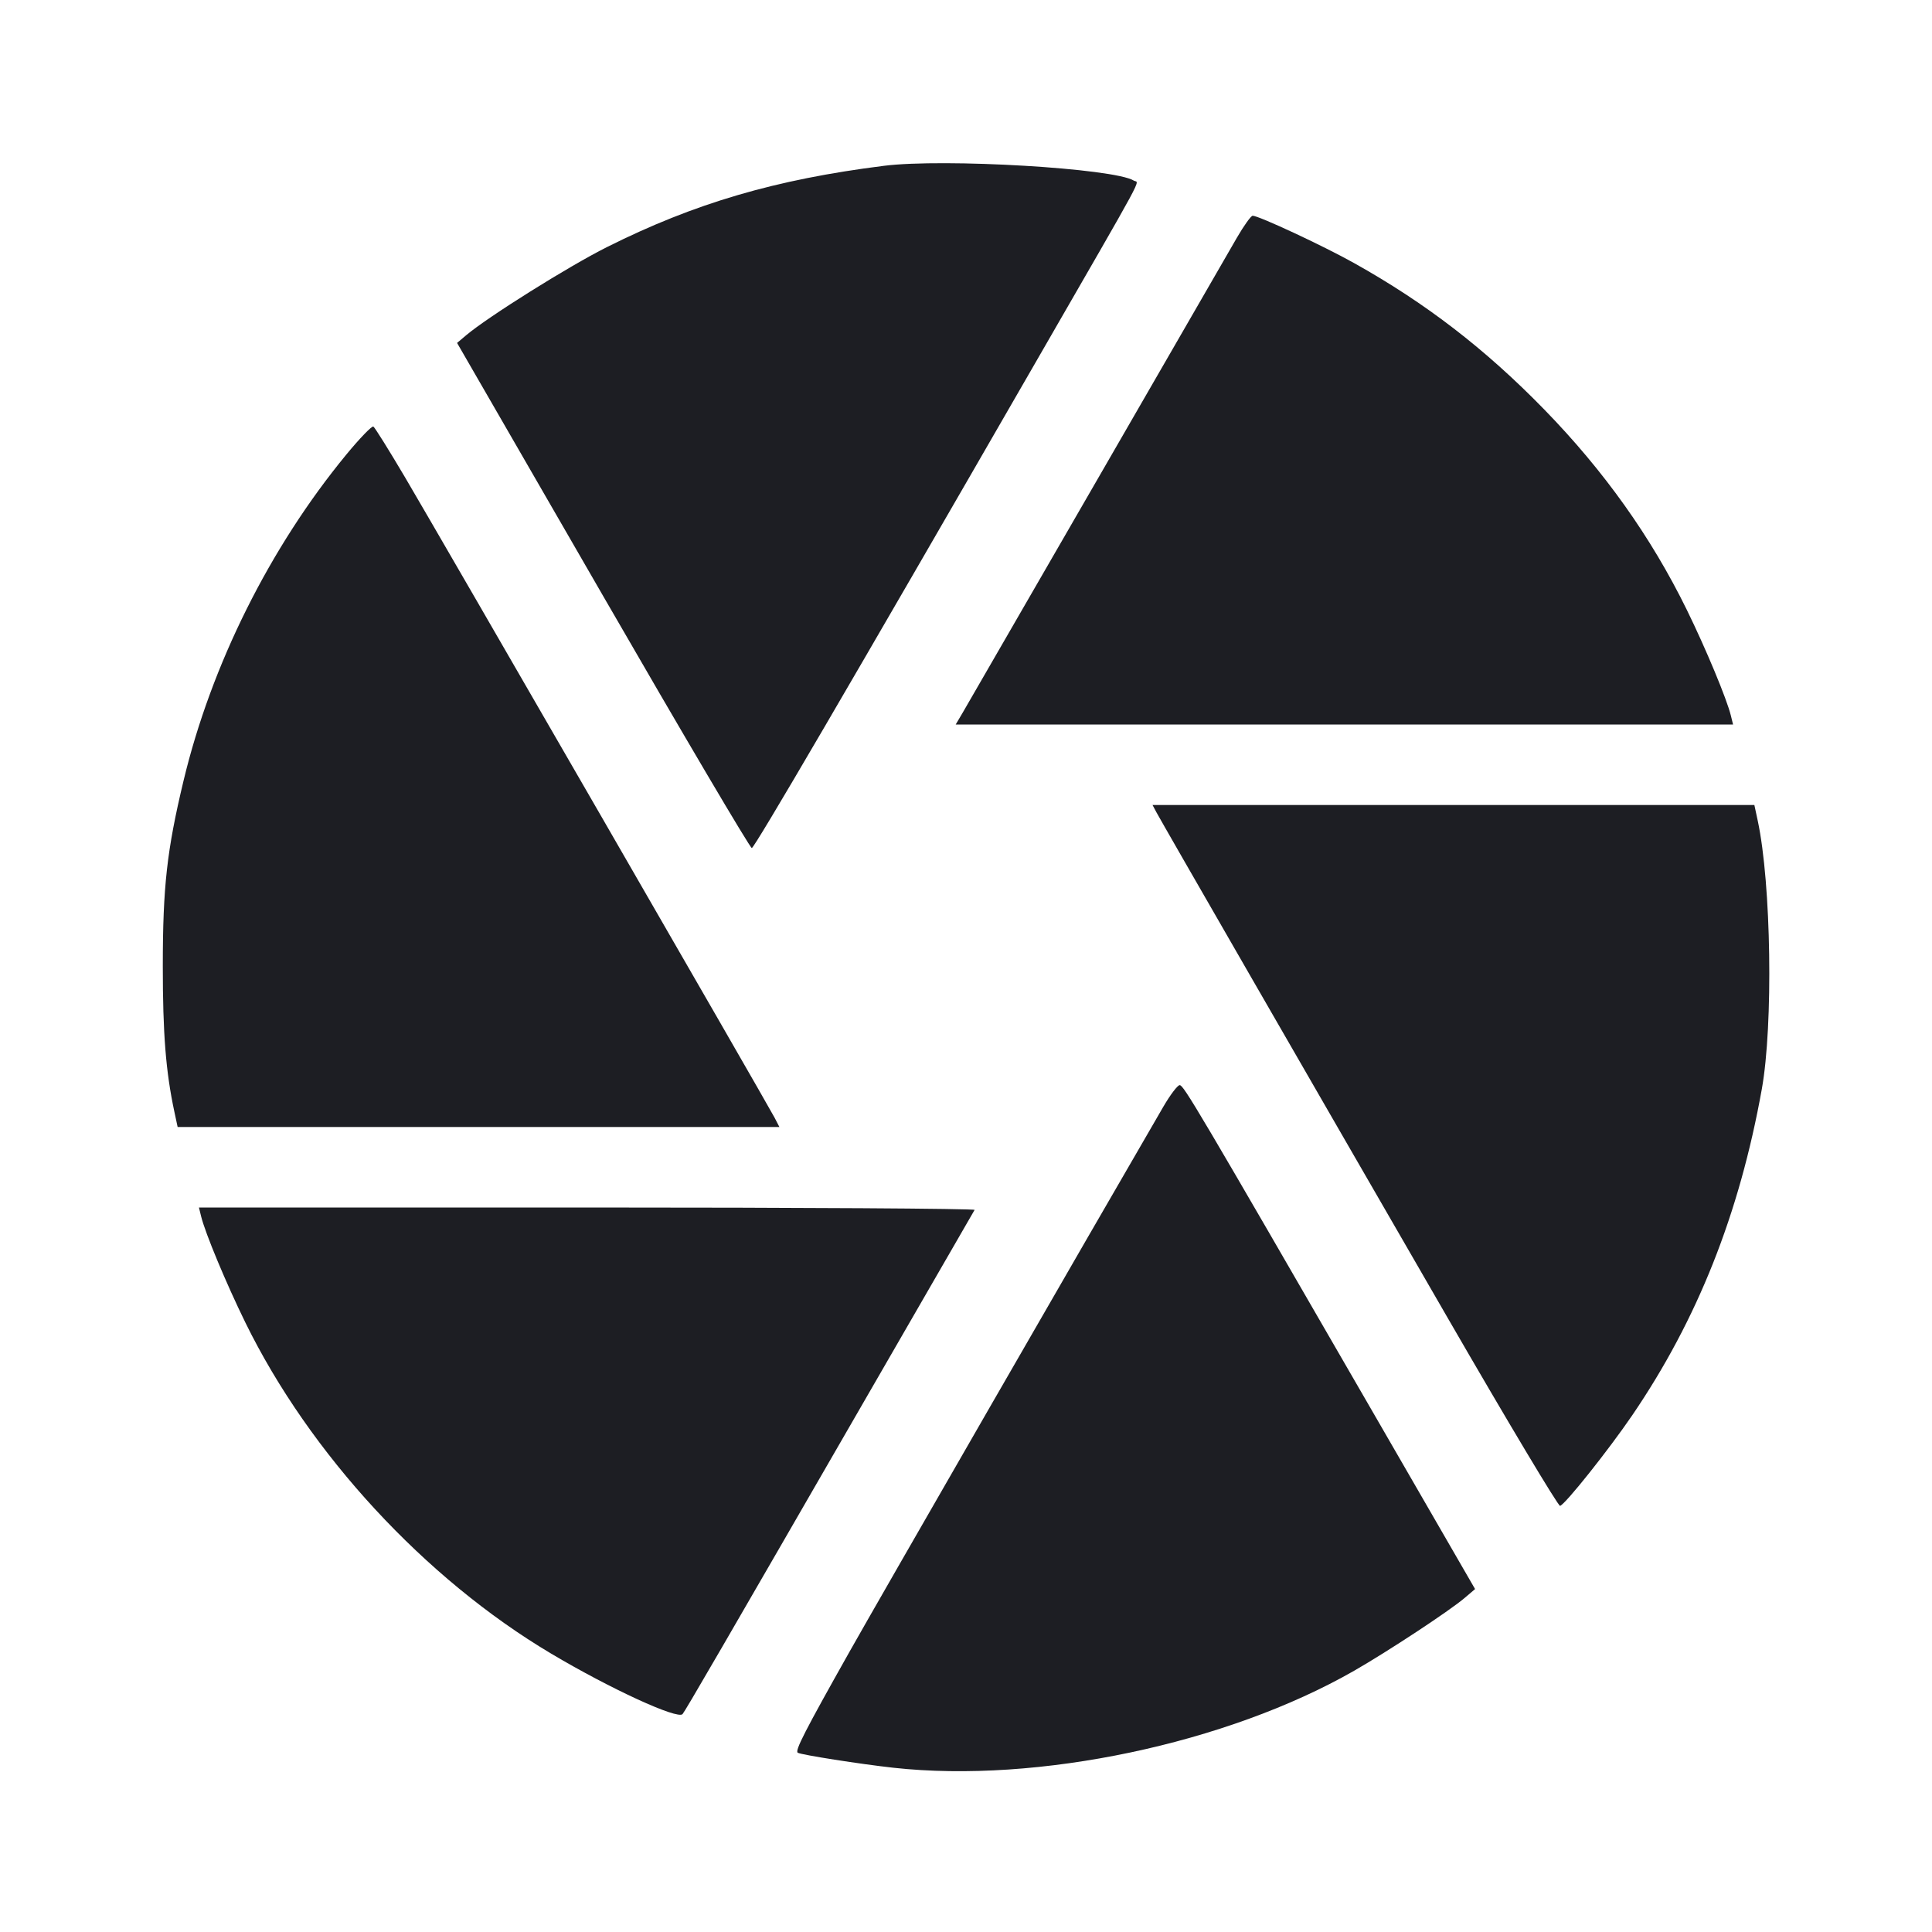 <svg viewBox="0 0 2400 2400" fill="none" xmlns="http://www.w3.org/2000/svg"><path d="M1098.000 205.985 C 963.309 222.953,862.805 252.446,754.000 306.932 C 706.522 330.708,605.969 393.687,578.899 416.603 L 567.797 426.000 749.022 740.000 C 848.696 912.700,931.901 1053.759,933.923 1053.464 C 937.450 1052.950,1055.062 851.687,1286.568 450.000 C 1427.846 204.868,1415.055 228.529,1408.529 224.404 C 1384.290 209.083,1172.929 196.546,1098.000 205.985 M1536.684 295.000 C 1528.066 309.850,1449.896 445.300,1362.972 596.000 C 1276.049 746.700,1200.943 876.750,1196.070 885.000 L 1187.210 900.000 1670.039 900.000 L 2152.867 900.000 2150.168 889.000 C 2145.061 868.189,2119.124 805.914,2095.406 757.516 C 2051.099 667.108,1992.473 584.746,1918.199 508.561 C 1844.776 433.250,1770.751 376.286,1681.699 326.571 C 1643.211 305.084,1563.684 268.000,1556.095 268.000 C 1554.037 268.000,1545.302 280.150,1536.684 295.000 M430.005 564.925 C 335.157 680.166,262.481 825.878,227.968 970.000 C 207.329 1056.187,202.267 1101.441,202.242 1200.000 C 202.221 1284.046,205.966 1331.253,216.601 1381.000 L 220.663 1400.000 594.434 1400.000 L 968.205 1400.000 962.228 1388.440 C 953.776 1372.097,546.747 666.784,503.170 592.970 C 483.353 559.404,465.650 531.020,463.830 529.895 C 462.009 528.770,446.788 544.533,430.005 564.925 M1436.505 1009.000 C 1442.804 1020.845,1628.015 1342.351,1798.242 1636.937 C 1872.909 1766.152,1935.800 1871.322,1938.000 1870.648 C 1944.537 1868.644,1998.381 1801.030,2027.706 1758.000 C 2108.563 1639.357,2160.731 1508.027,2188.575 1353.022 C 2202.926 1273.136,2200.273 1097.619,2183.535 1019.574 L 2179.337 1000.000 1805.528 1000.000 L 1431.719 1000.000 1436.505 1009.000 M1445.009 1375.000 C 1351.093 1536.696,1091.077 1988.287,1055.208 2052.000 C 999.421 2151.092,987.161 2175.035,991.040 2177.324 C 995.486 2179.948,1069.088 2191.492,1110.000 2195.983 C 1288.922 2215.622,1524.161 2166.042,1682.355 2075.350 C 1724.329 2051.287,1800.416 2001.167,1819.194 1985.211 L 1832.389 1974.000 1702.984 1750.000 C 1487.163 1376.413,1470.374 1348.000,1465.445 1348.000 C 1462.830 1348.000,1453.635 1360.150,1445.009 1375.000 M249.832 1511.000 C 254.950 1531.858,280.899 1594.132,304.749 1642.797 C 384.779 1806.089,527.829 1960.957,684.834 2054.283 C 758.030 2097.791,841.727 2136.308,847.887 2129.319 C 851.167 2125.599,897.323 2046.071,1081.966 1726.000 C 1151.768 1605.000,1209.688 1504.650,1210.676 1503.000 C 1211.664 1501.350,995.271 1500.000,729.802 1500.000 L 247.133 1500.000 249.832 1511.000 " fill="#1D1E23" stroke="none" fill-rule="evenodd"/></svg>